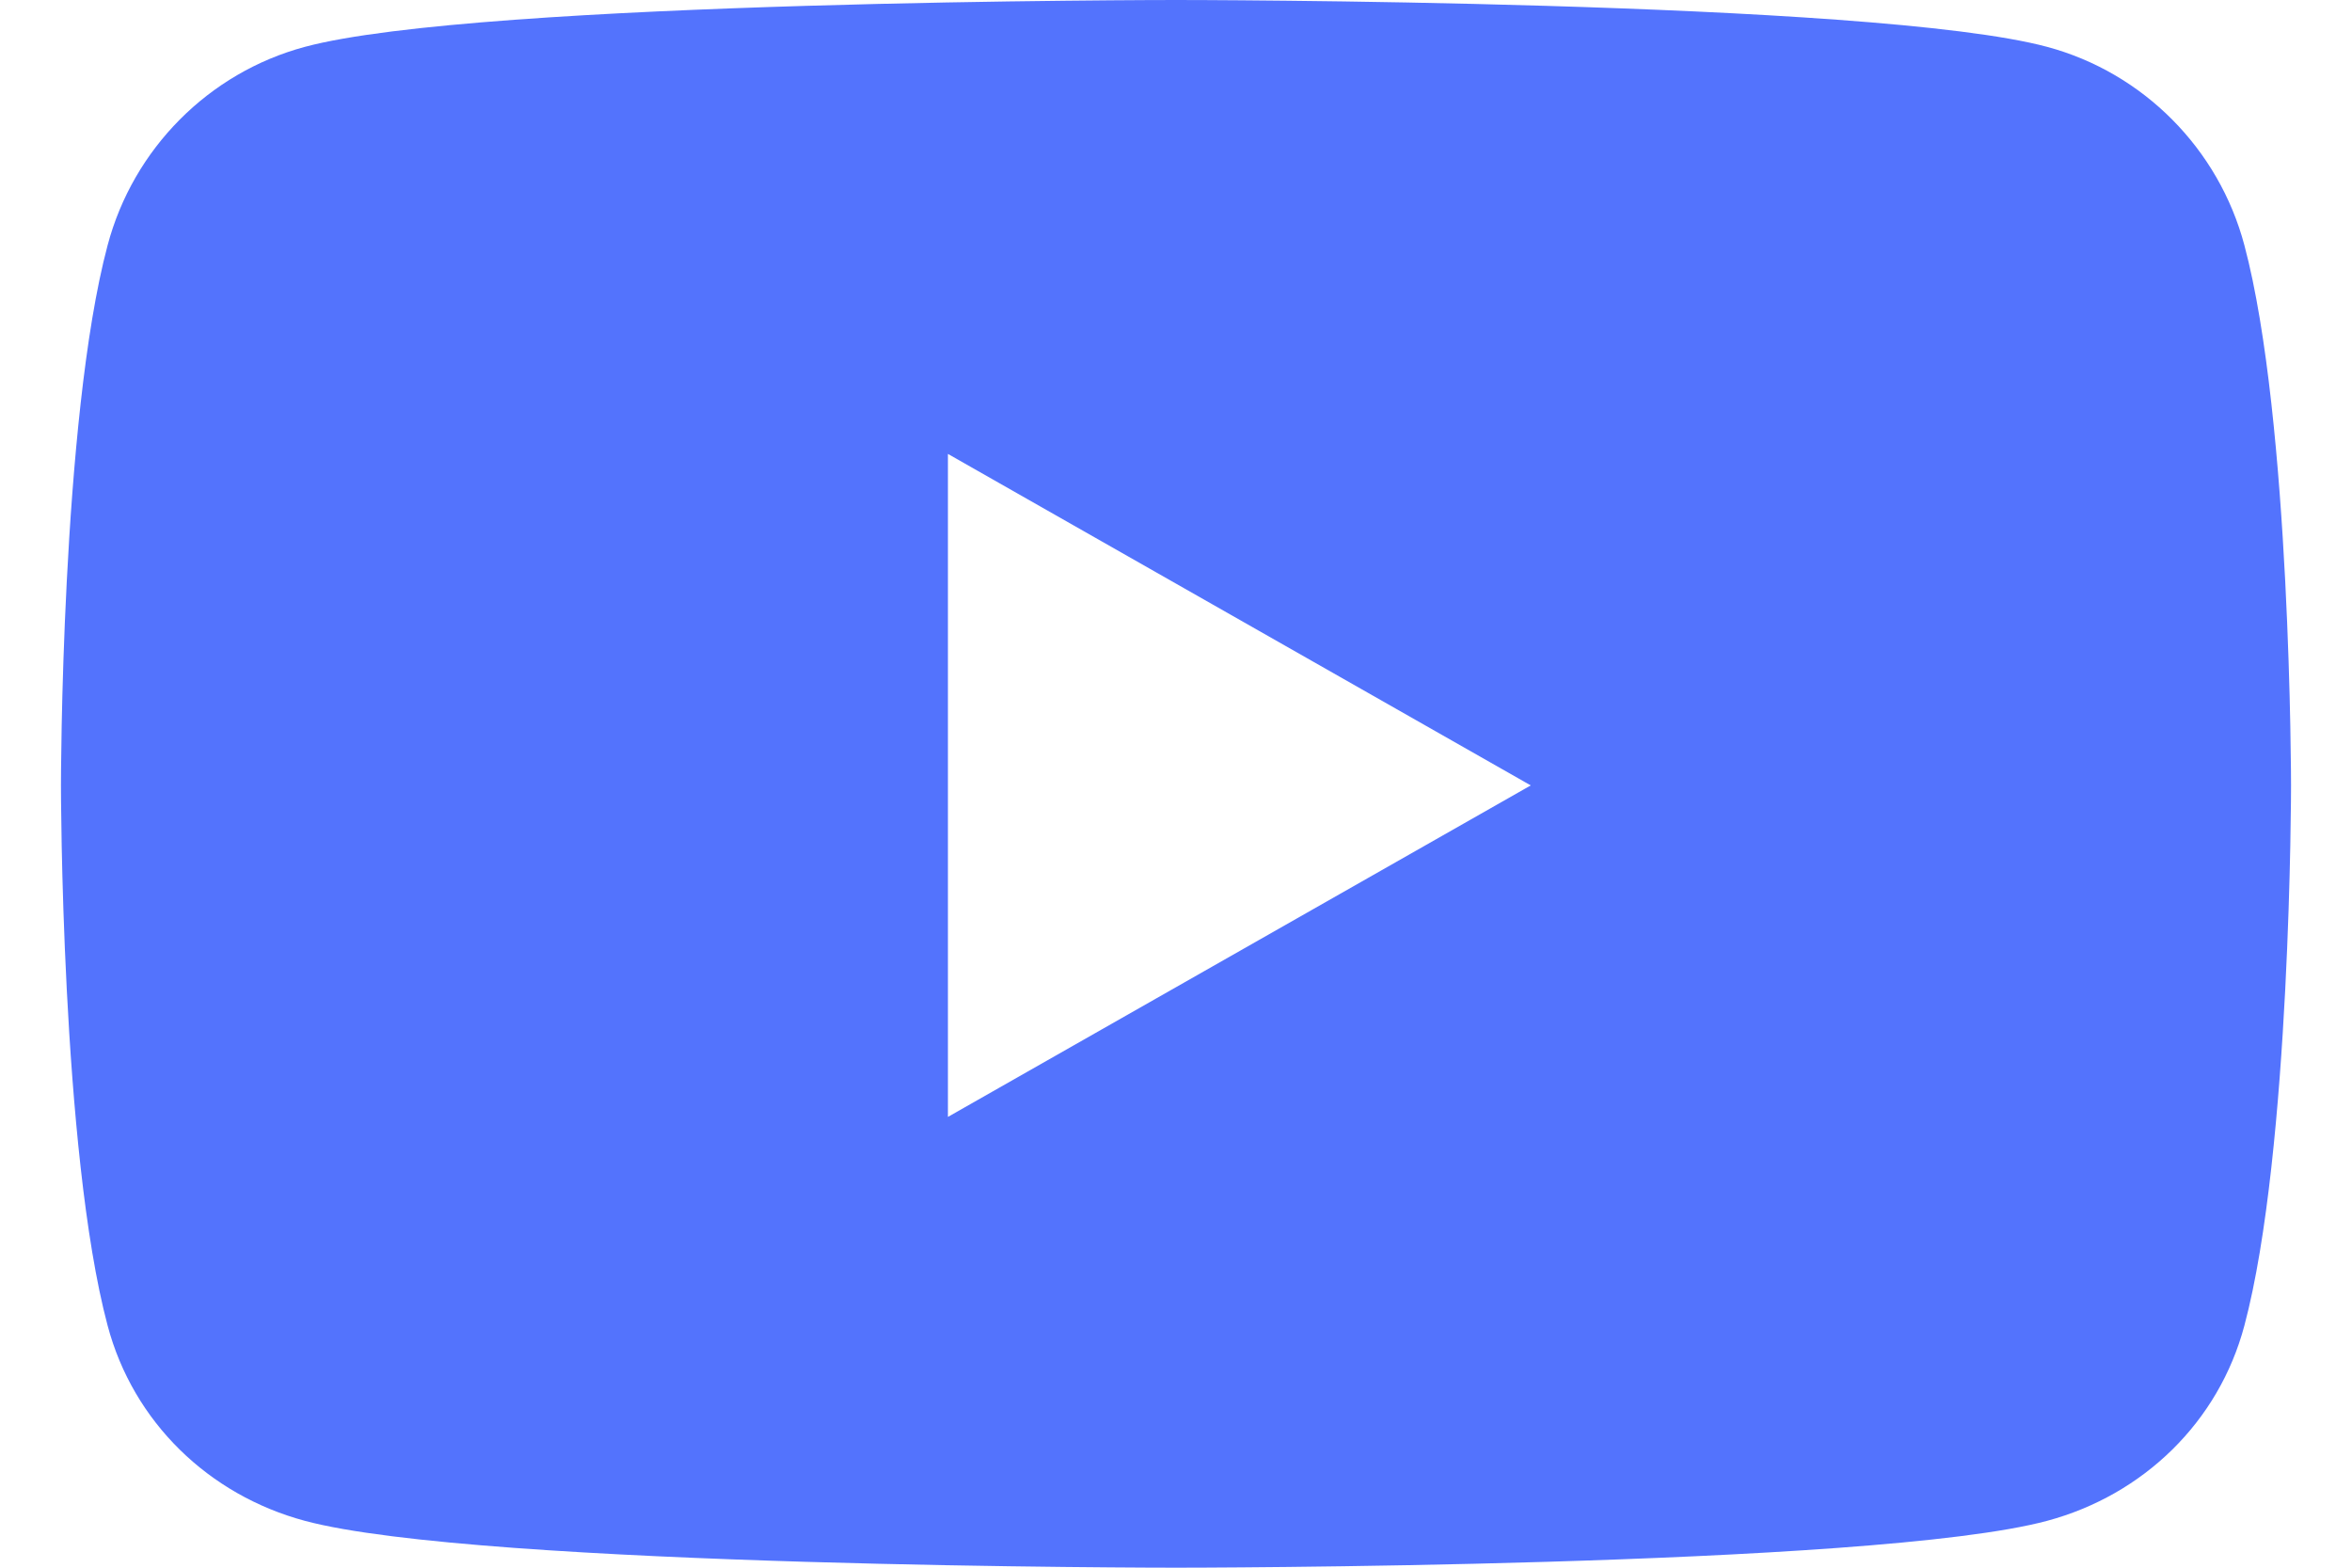<svg width="36" height="24" viewBox="0 0 36 24" fill="none" xmlns="http://www.w3.org/2000/svg">
<path d="M34.353 3.755C33.961 2.277 32.804 1.113 31.336 0.718C28.674 0 18 0 18 0C18 0 7.326 0 4.664 0.718C3.196 1.113 2.039 2.277 1.647 3.755C0.933 6.434 0.933 12.024 0.933 12.024C0.933 12.024 0.933 17.614 1.647 20.293C2.039 21.771 3.196 22.887 4.664 23.282C7.326 24 18 24 18 24C18 24 28.674 24 31.336 23.282C32.804 22.887 33.961 21.771 34.353 20.293C35.067 17.614 35.067 12.024 35.067 12.024C35.067 12.024 35.067 6.434 34.353 3.755V3.755ZM14.509 17.099V6.949L23.43 12.024L14.509 17.099V17.099Z" fill="#5373FD"/>
</svg>
